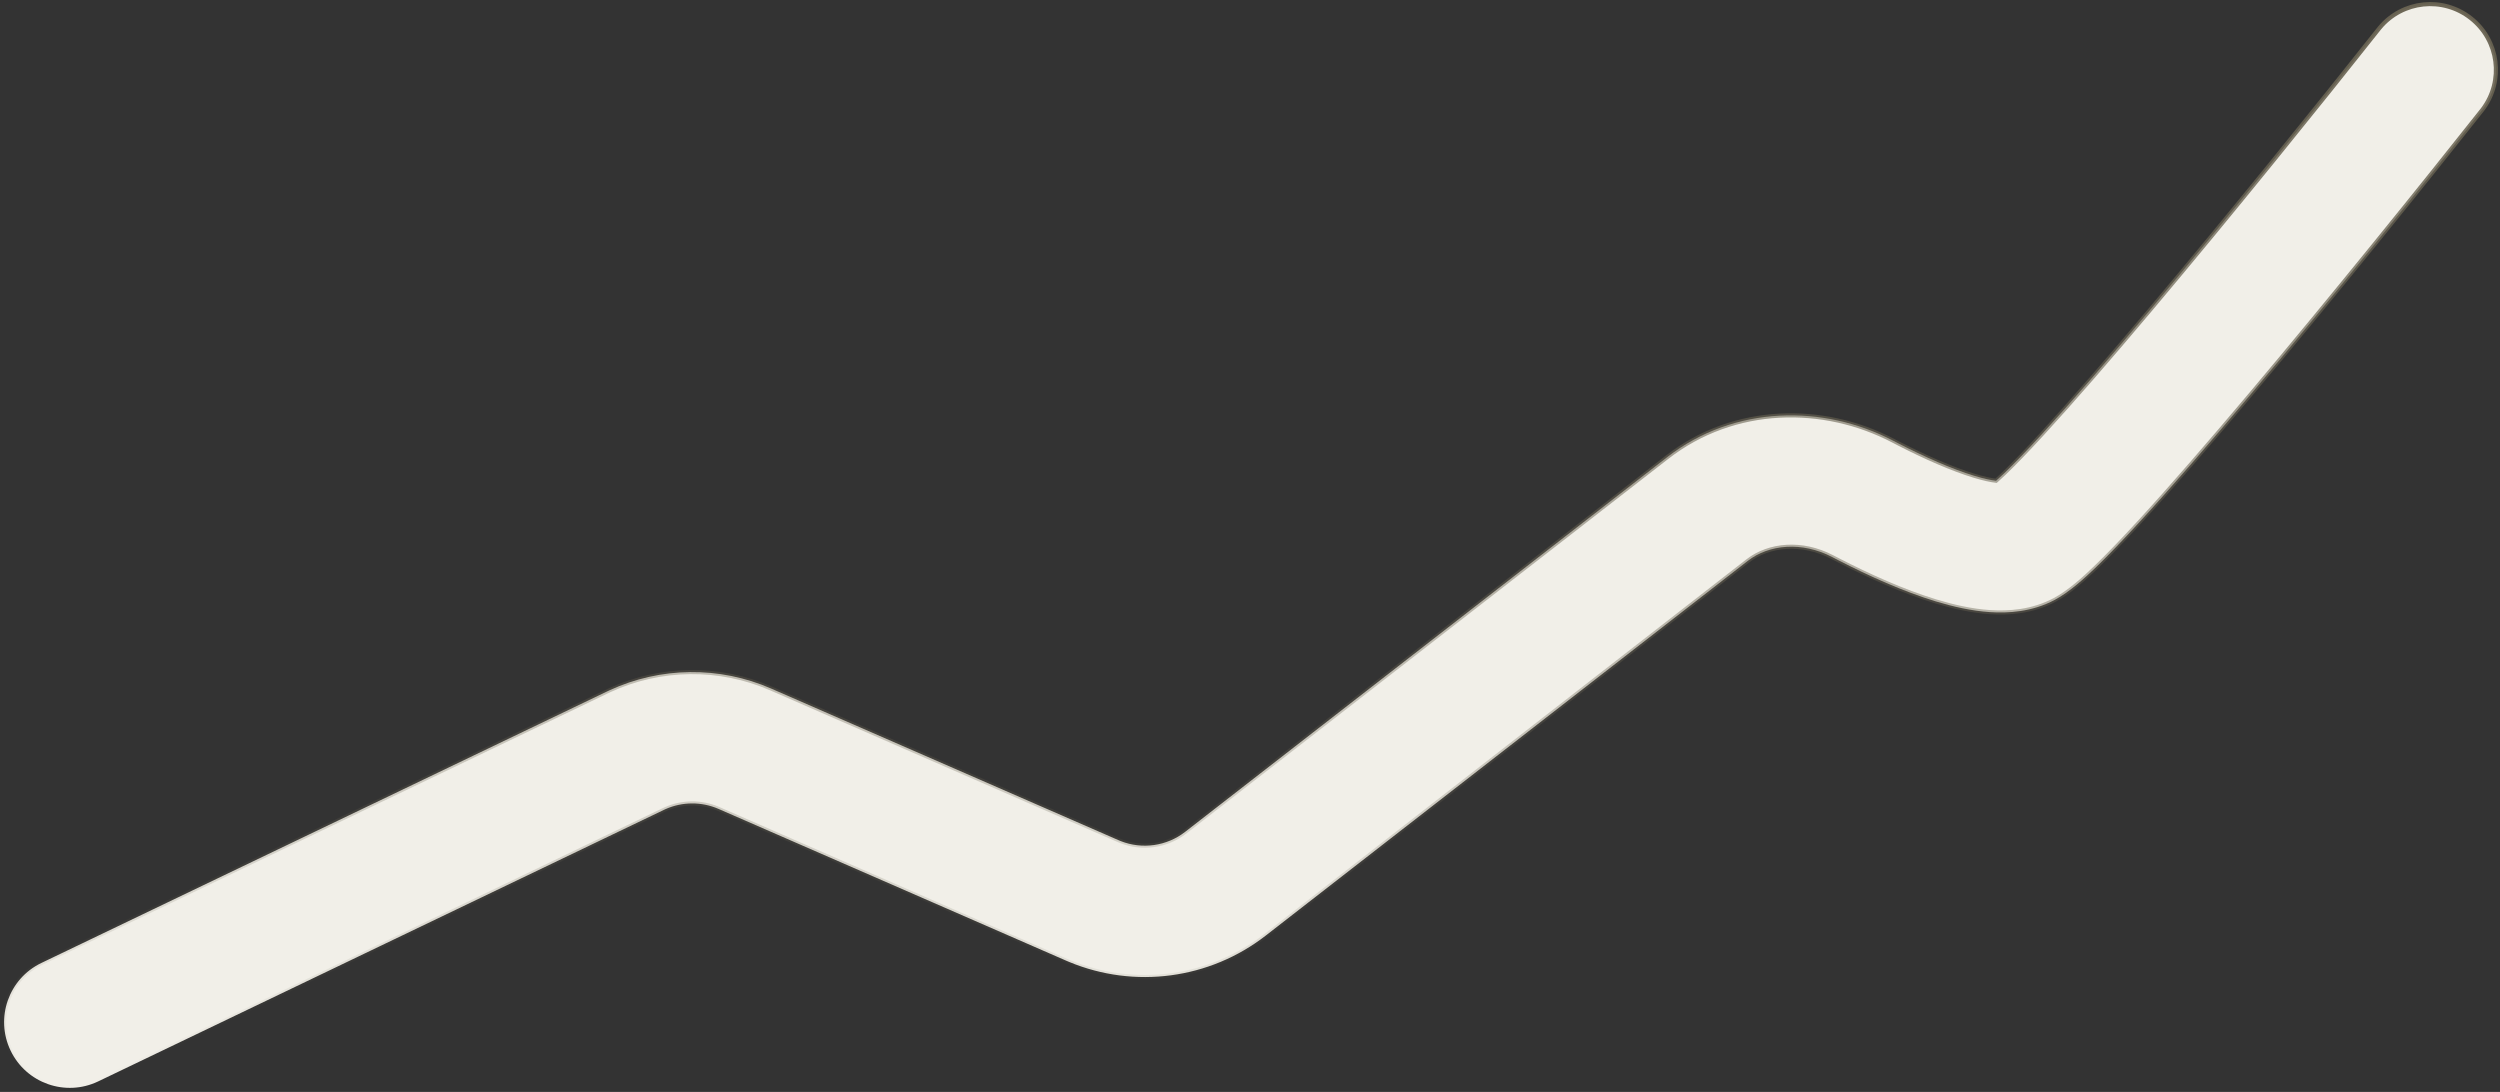 <svg width="609" height="266" viewBox="0 0 609 266" fill="none" xmlns="http://www.w3.org/2000/svg">
<rect x="0" y="0" width="609" height="266" fill="#333333" stroke="none"/>
<path d="M579.712 6.757C585.245 0.111 595.102 -0.945 601.925 4.449C608.749 9.843 609.997 19.677 604.807 26.595L604.555 26.922C590.324 44.926 568.266 72.32 548.318 96.01C538.358 107.839 528.818 118.872 520.995 127.385C517.095 131.629 513.489 135.392 510.393 138.365C507.77 140.884 504.154 144.198 500.547 146.127C494.976 149.104 489.112 149.398 484.789 149.114C480.26 148.817 475.696 147.763 471.515 146.487C463.662 144.089 455.302 140.319 447.812 136.47L446.327 135.7C438.958 131.846 430.945 132.601 425.755 136.635L308.337 227.906C294.673 238.527 276.37 240.957 260.432 234.322L259.676 234L175.037 197.053C170.905 195.25 166.211 195.275 162.107 197.109L161.713 197.293L23.927 263.425C15.96 267.249 6.402 263.89 2.579 255.923C-1.244 247.957 2.114 238.399 10.081 234.576L147.866 168.443L148.457 168.165C160.907 162.396 175.244 162.227 187.839 167.725L272.477 204.671L272.983 204.882C278.235 206.965 284.216 206.124 288.698 202.64L406.116 111.371C422.538 98.606 444.267 98.512 461.155 107.343L462.479 108.03C469.091 111.424 475.546 114.259 480.859 115.881C483.241 116.609 485.024 116.973 486.243 117.119C486.729 116.69 487.385 116.094 488.228 115.285C490.639 112.969 493.739 109.753 497.431 105.734C504.794 97.721 513.992 87.095 523.84 75.399C543.508 52.04 565.35 24.919 579.452 7.079L579.712 6.757Z" fill="#F1EFE8" stroke="url(#paint0_linear_764_1847)" stroke-linecap="round"/>
<defs>
<linearGradient id="paint0_linear_764_1847" x1="304.505" y1="-6.219" x2="304.505" y2="265.004" gradientUnits="userSpaceOnUse">
<stop stop-color="#696352"/>
<stop offset="1" stop-color="#696352" stop-opacity="0"/>
</linearGradient>
</defs>
</svg>

